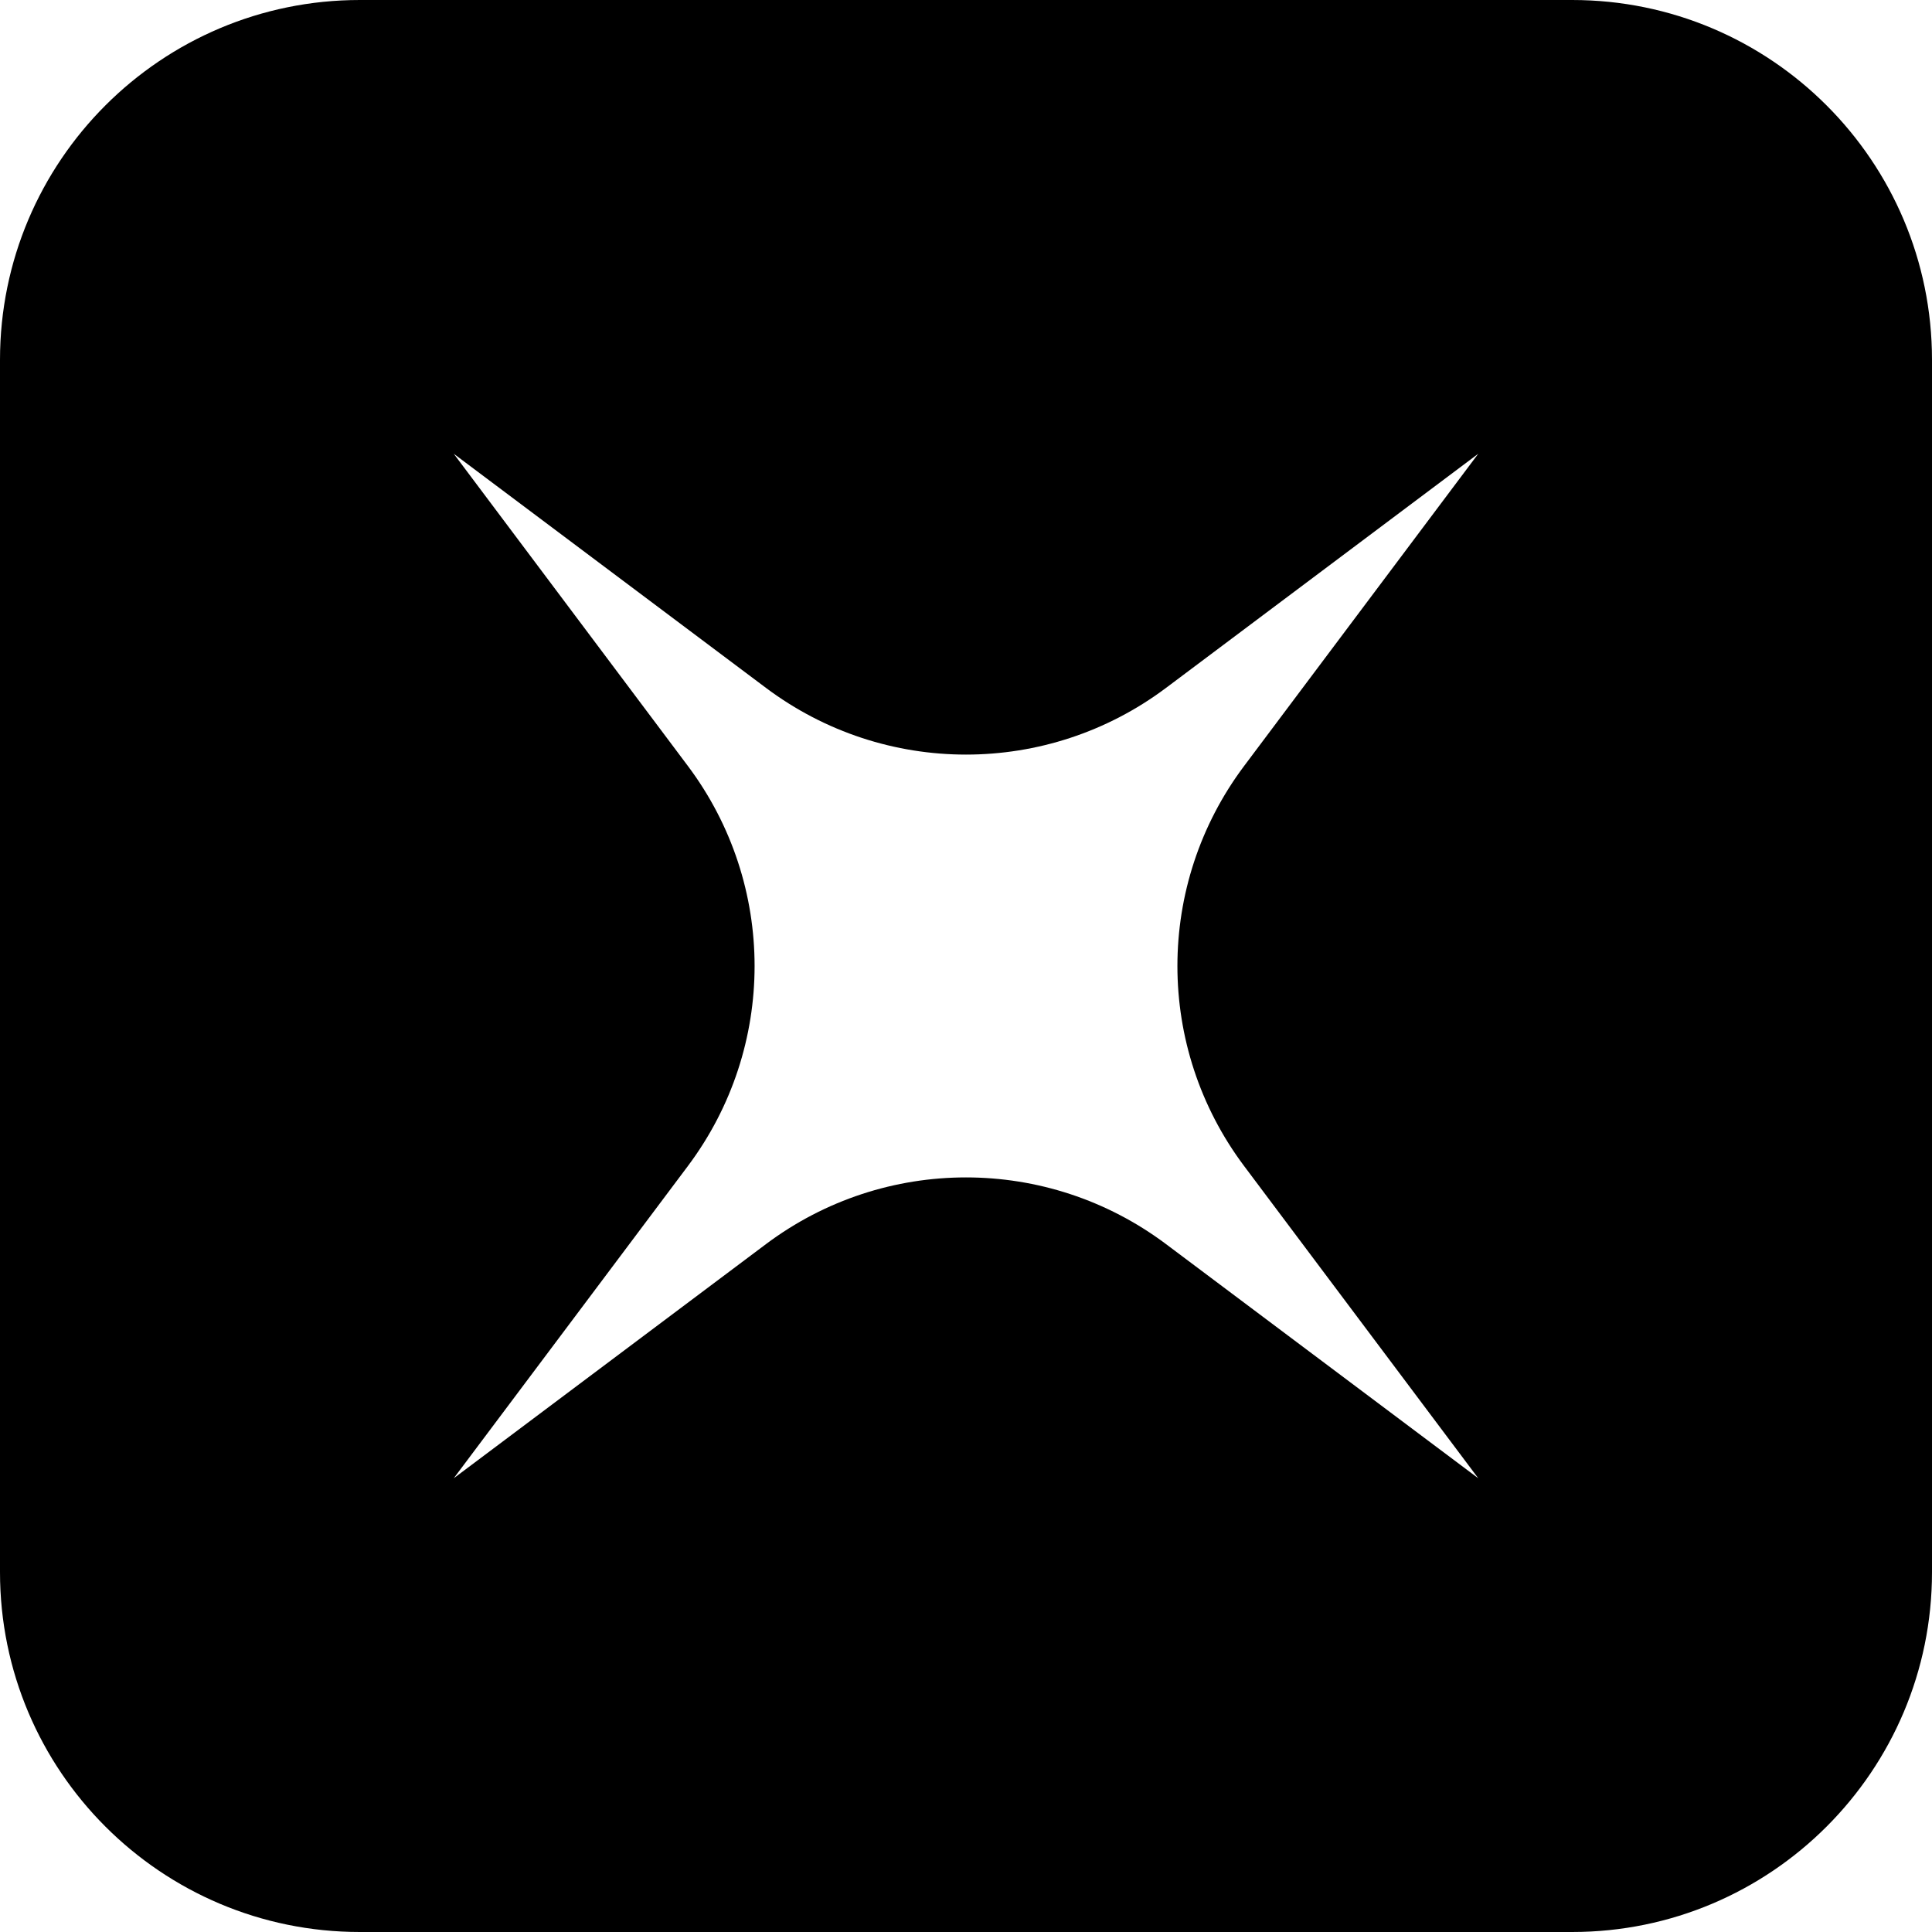 <?xml version="1.0" encoding="UTF-8"?><svg id="Ebene_2" xmlns="http://www.w3.org/2000/svg" viewBox="0 0 144 144"><defs><style>.cls-1{stroke-width:0px;}</style></defs><g id="Ebene_1-2"><path class="cls-1" d="m117.18,0H26.82C12.01,0,0,12.01,0,26.82v90.36c0,14.81,12.01,26.82,26.82,26.82h90.36c14.81,0,26.82-12.01,26.82-26.82V26.82c0-14.81-12.01-26.82-26.82-26.82Zm-24.45,86.91l17.45,23.27-23.27-17.45c-8.84-6.63-20.98-6.63-29.82,0l-23.27,17.45,17.45-23.27c6.63-8.84,6.63-20.98,0-29.82l-17.45-23.27,23.27,17.45c8.84,6.63,20.98,6.63,29.82,0l23.27-17.45-17.45,23.27c-6.63,8.84-6.63,20.98,0,29.82Z"/></g></svg>